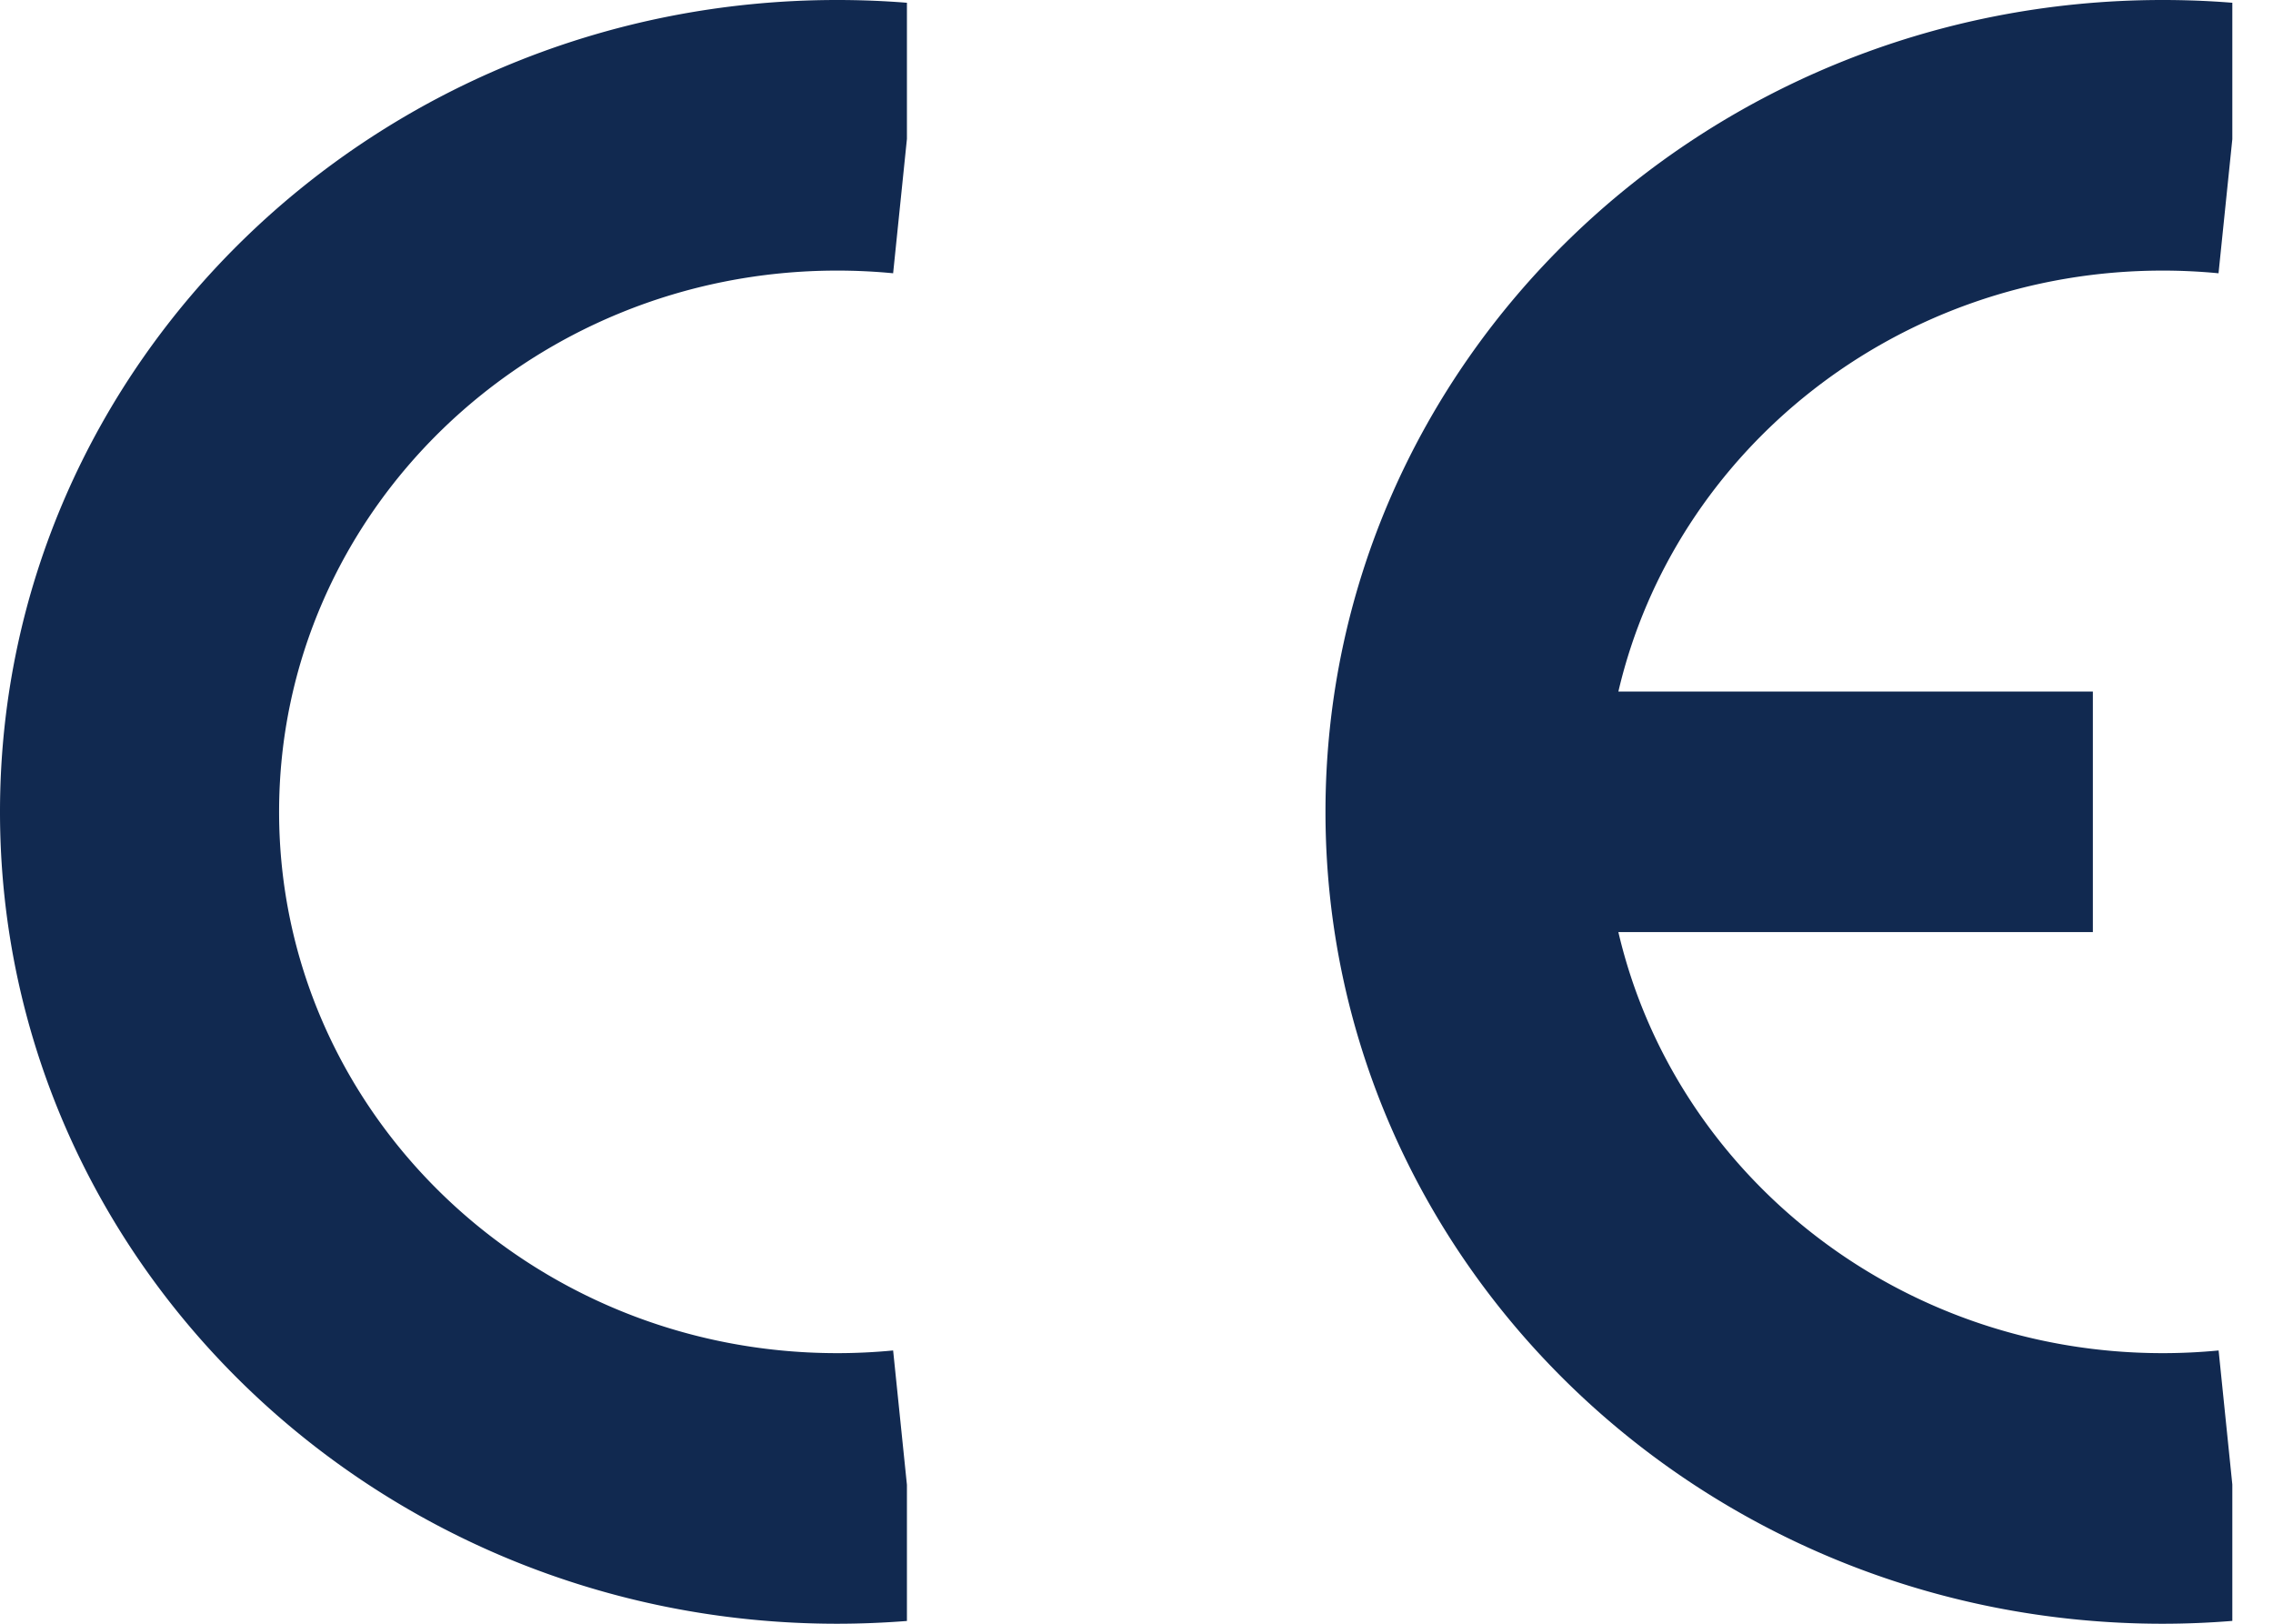 <svg width='28' height='20' fill='none' xmlns='http://www.w3.org/2000/svg'><path fill-rule='evenodd' clip-rule='evenodd' d='M11.172.034a10.753 10.753 0 00-.86-.034C4.617 0 0 4.477 0 10s4.617 10 10.313 10c.287 0 .574-.012.859-.034v-1.677l-.17-1.655a7.207 7.207 0 01-.69.033c-3.796 0-6.874-2.985-6.874-6.667s3.078-6.667 6.874-6.667c.232 0 .462.011.69.033l.17-1.655V.034zM26.64 0c.288 0 .574.011.859.034v1.68l-.17 1.652a7.198 7.198 0 00-.689-.033c-3.271 0-6.01 2.216-6.704 5.185h5.845v2.963h-5.845c.694 2.97 3.432 5.186 6.704 5.186.232 0 .462-.011.69-.033l.169 1.651v1.68c-.285.023-.571.035-.859.035-5.695 0-10.312-4.477-10.312-10S20.945 0 26.64 0z' fill='#112950'/></svg>
